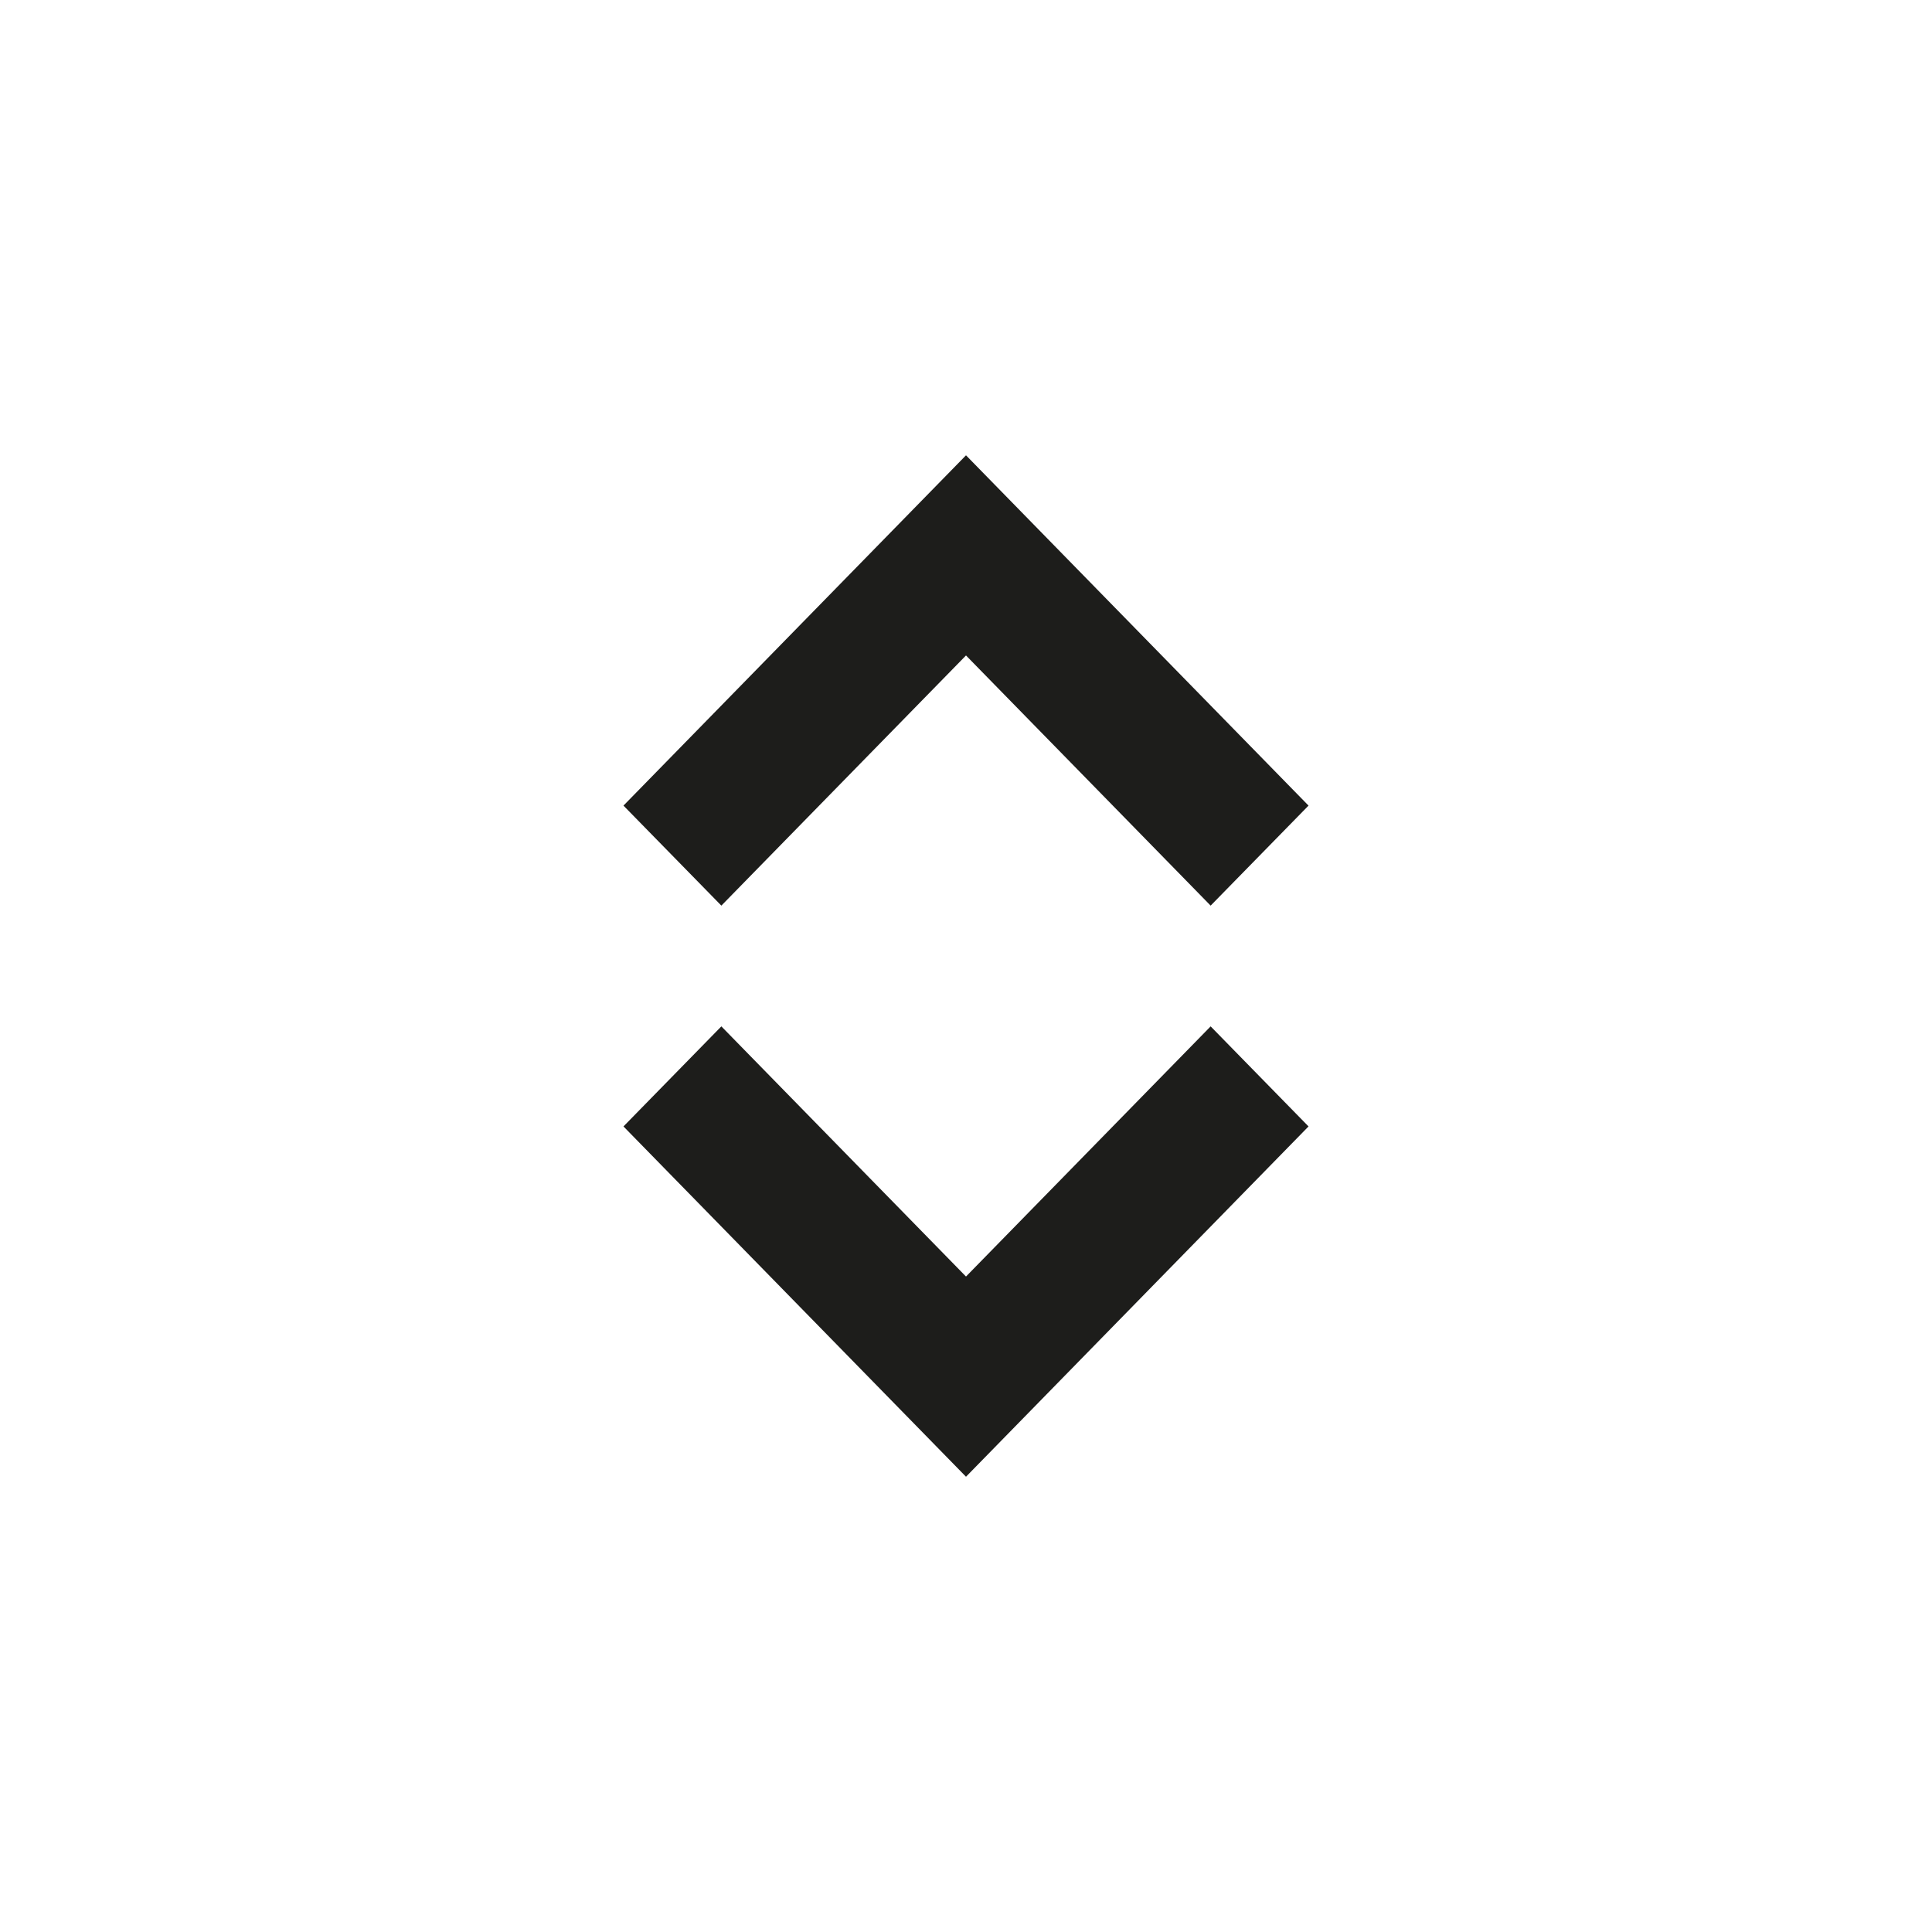 <?xml version="1.0" encoding="utf-8"?>
<!-- Generator: Adobe Illustrator 15.1.0, SVG Export Plug-In  -->
<!DOCTYPE svg PUBLIC "-//W3C//DTD SVG 1.1//EN" "http://www.w3.org/Graphics/SVG/1.1/DTD/svg11.dtd">
<svg version="1.1"
	 xmlns="http://www.w3.org/2000/svg" xmlns:xlink="http://www.w3.org/1999/xlink" xmlns:a="http://ns.adobe.com/AdobeSVGViewerExtensions/3.0/"
	 x="0px" y="0px" width="48px" height="48px" viewBox="-11.25 -11.312 48 48" enable-background="new -11.25 -11.312 48 48"
	 xml:space="preserve">
<defs>
</defs>
<polygon fill="#1D1D1B" points="21.26,8.703 12.75,0 4.24,8.703 6.672,11.188 12.75,4.973 18.828,11.188 "/>
<polygon fill="#1D1D1B" points="4.24,16.674 12.75,25.377 21.26,16.674 18.828,14.188 12.75,20.403 6.672,14.188 "/>
<polygon display="none" fill="#1D1D1B" points="8.703,4.179 0,12.688 8.703,21.198 11.188,18.767 4.973,12.688 11.188,6.61 "/>
<polygon display="none" fill="#1D1D1B" points="16.797,21.198 25.5,12.688 16.797,4.179 14.312,6.61 20.526,12.688 14.312,18.767 
	"/>
</svg>
